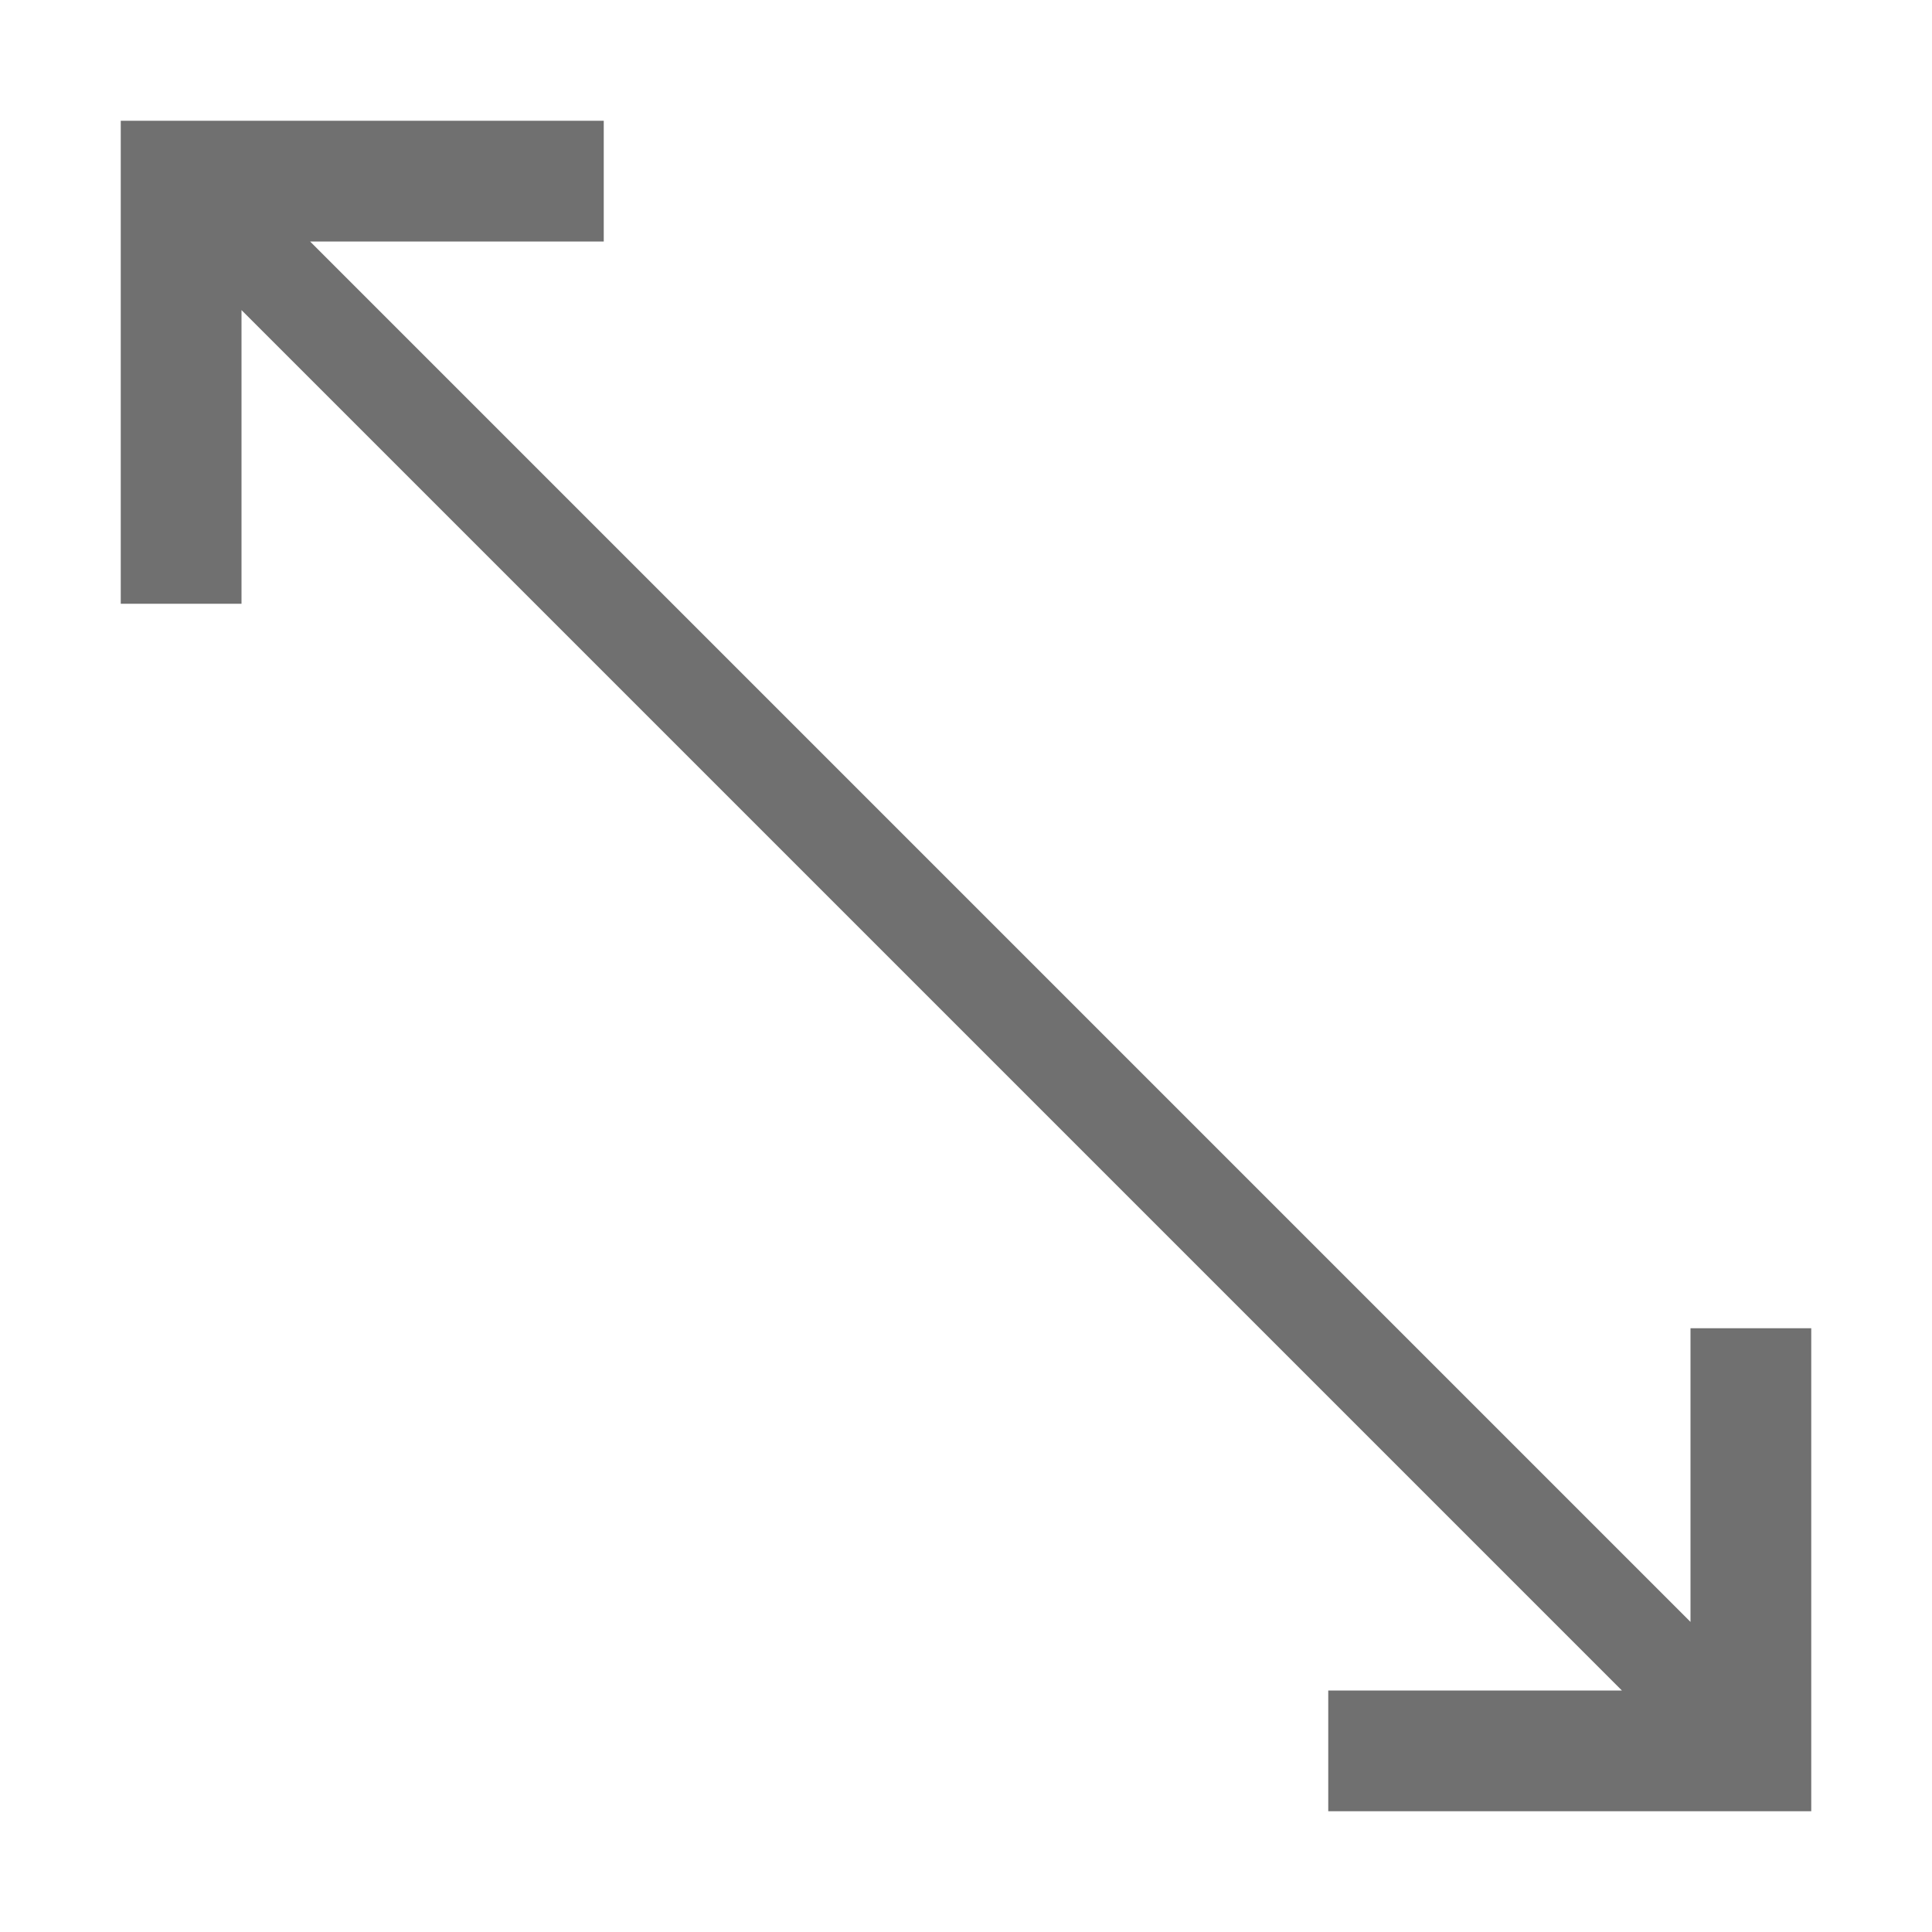 <?xml version="1.0" encoding="UTF-8"?>
<svg viewBox="0 0 16 16" version="1.1" xmlns="http://www.w3.org/2000/svg" xmlns:xlink="http://www.w3.org/1999/xlink">
    <!-- Generator: Sketch 52.6 (67491) - http://www.bohemiancoding.com/sketch -->
    <title>lines-line double arrow</title>
    <desc>Created with Sketch.</desc>
    <g id="lines-line-double-arrow" stroke="none" stroke-width="1" fill="none" fill-rule="evenodd">
        <g id="1.3" transform="translate(1, 1)" fill="#707070" fill-rule="nonzero">
            <path d="M1.568,1 L13,12.432 L13,10 L14,10 L14,14 L13,14 L10,14 L10,13 L12.432,13 L1,1.568 L1,4 L-7.83751785e-16,4 L-7.83751785e-16,0 L1,0 L4,0 L4,1 L1.568,1 Z" id="合并形状"></path>
        </g>
    </g>
</svg>